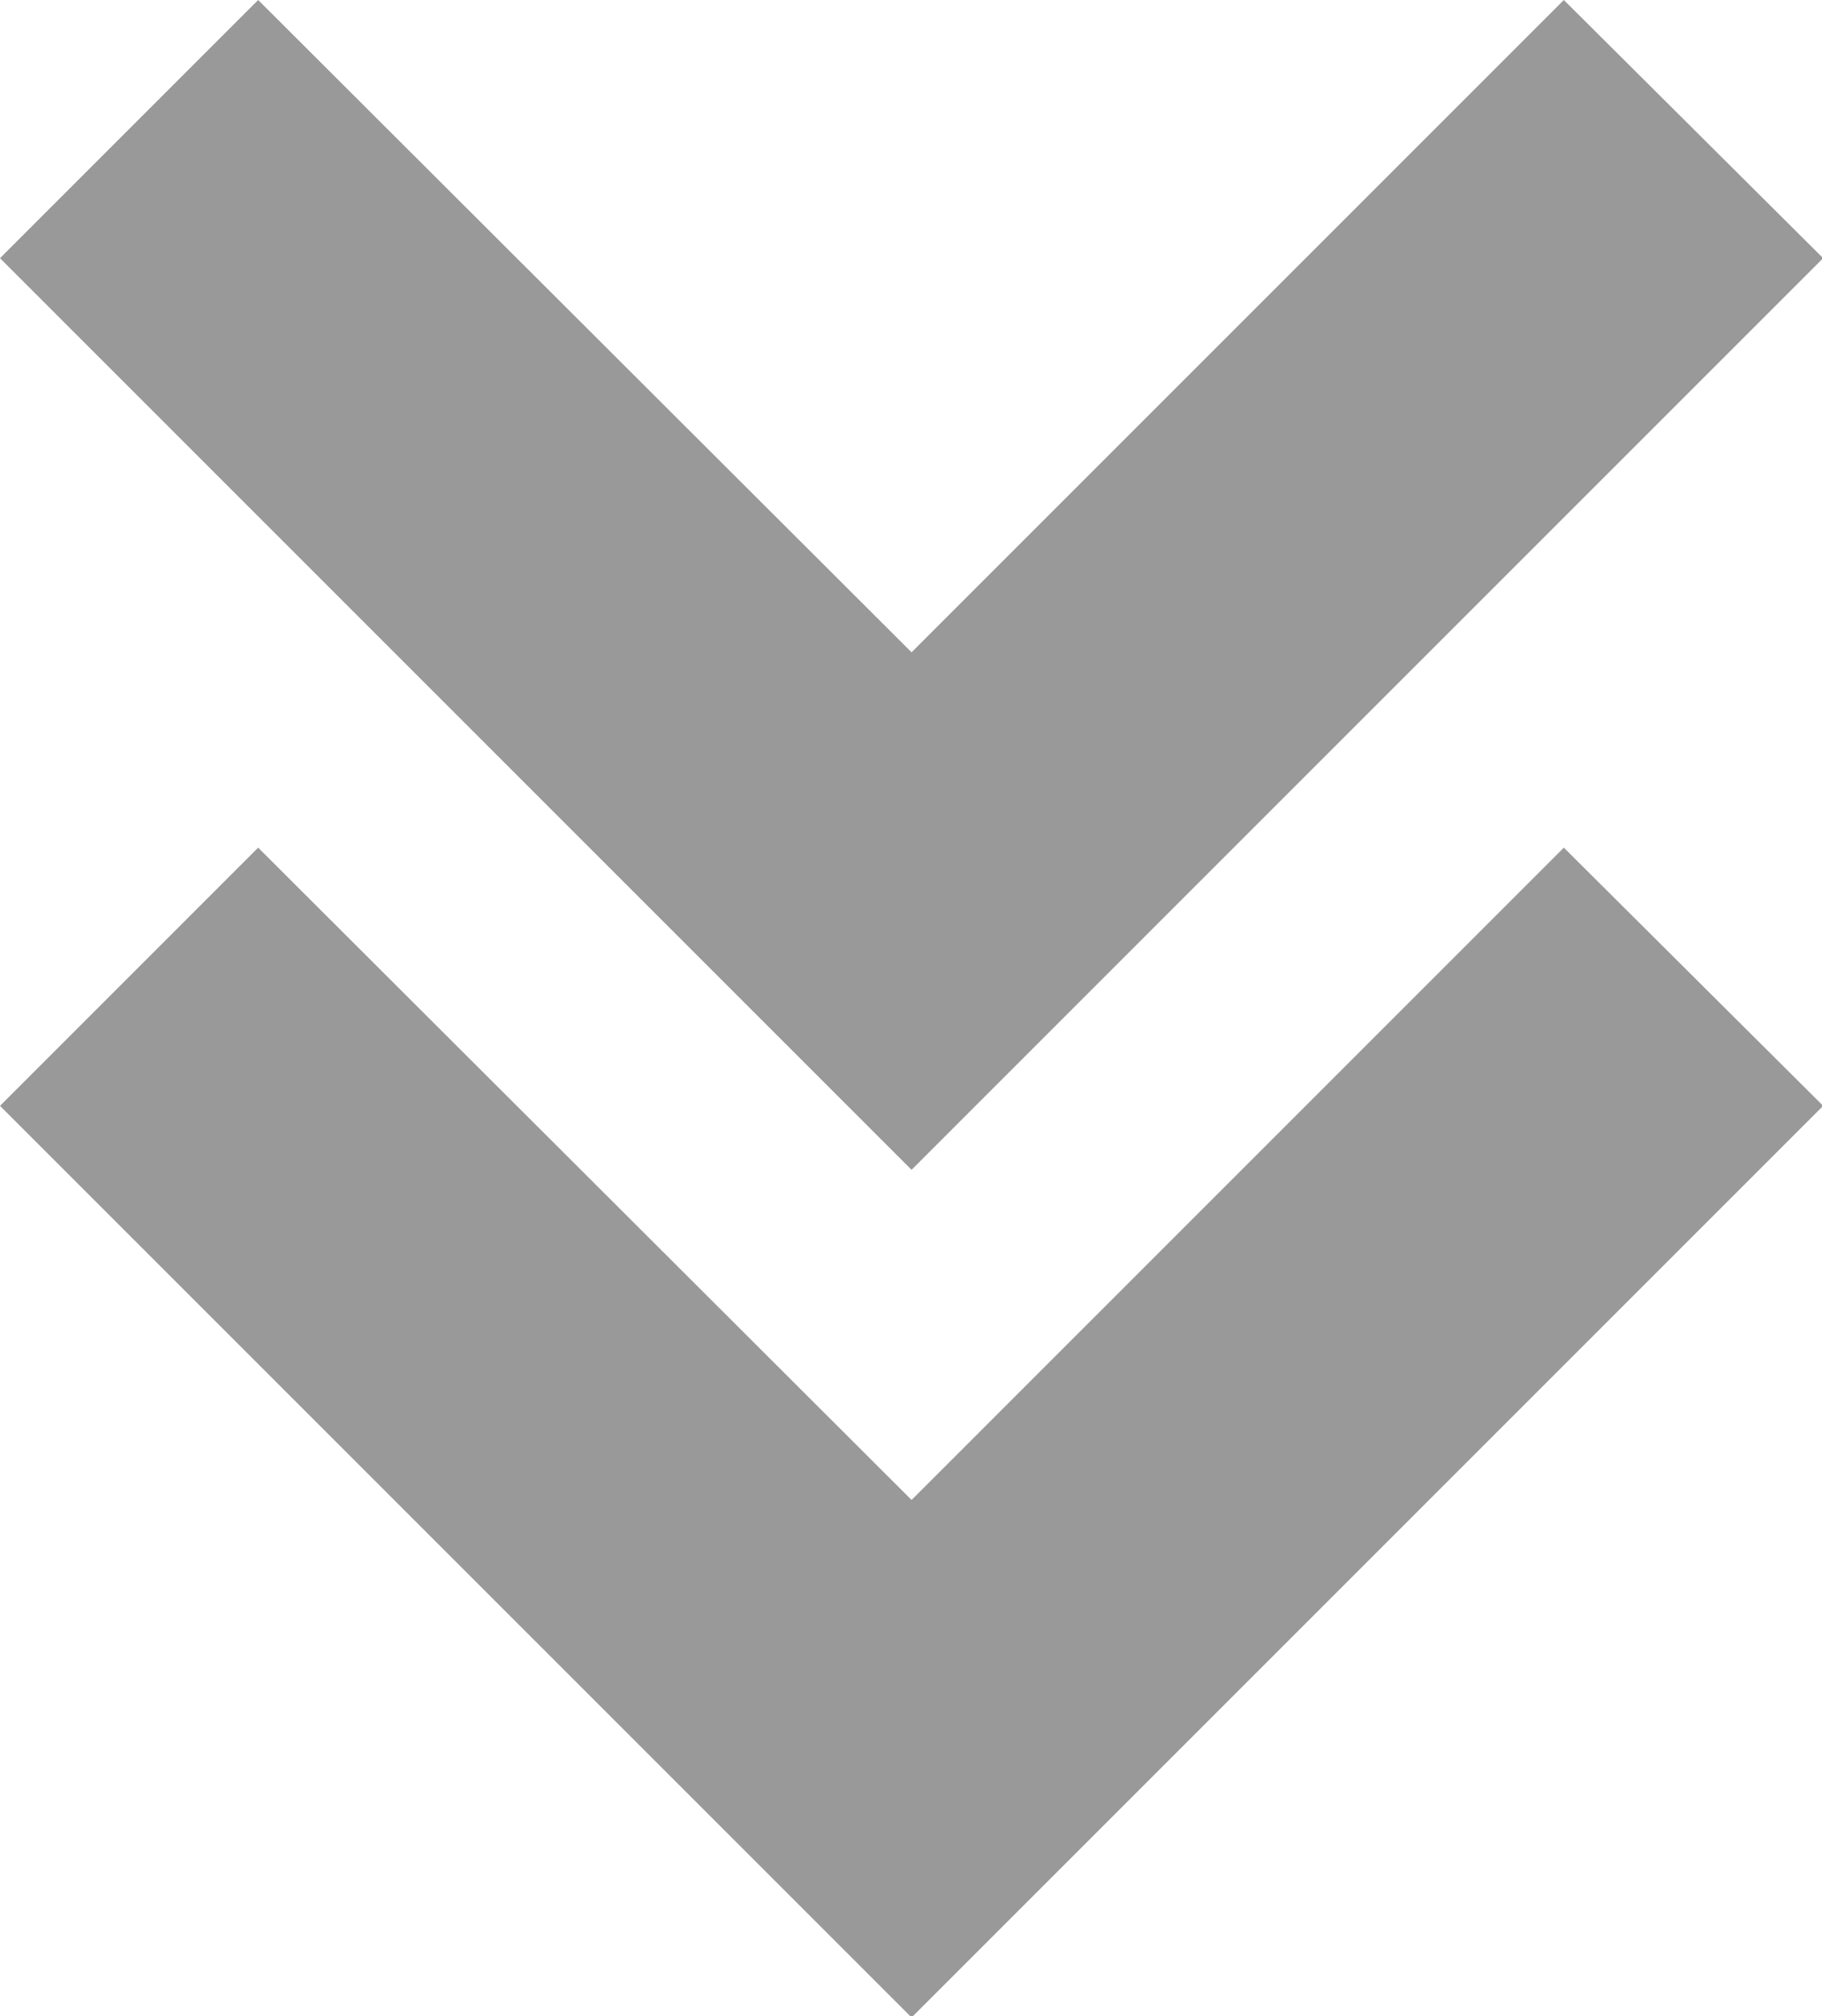 <?xml version="1.0" encoding="utf-8"?>
<!-- Generator: Adobe Illustrator 18.1.1, SVG Export Plug-In . SVG Version: 6.00 Build 0)  -->
<svg version="1.1" id="Layer_1" xmlns="http://www.w3.org/2000/svg" xmlns:xlink="http://www.w3.org/1999/xlink" x="0px" y="0px"
	 viewBox="0 0 159.5 176.5" style="enable-background:new 0 0 159.5 176.5;" xml:space="preserve">
<style type="text/css">
	.st0{fill:#999999;}
</style>
<g>
	<path class="st0" d="M136.9,74.2l-57.1,57.1L22.6,74.2L0,96.8l79.8,79.8l79.8-79.8L136.9,74.2z M136.9,74.2"/>
	<path class="st0" d="M0,22.6l79.8,79.8l79.8-79.8L136.9,0L79.8,57.1L22.6,0L0,22.6z M0,22.6"/>
</g>
</svg>
